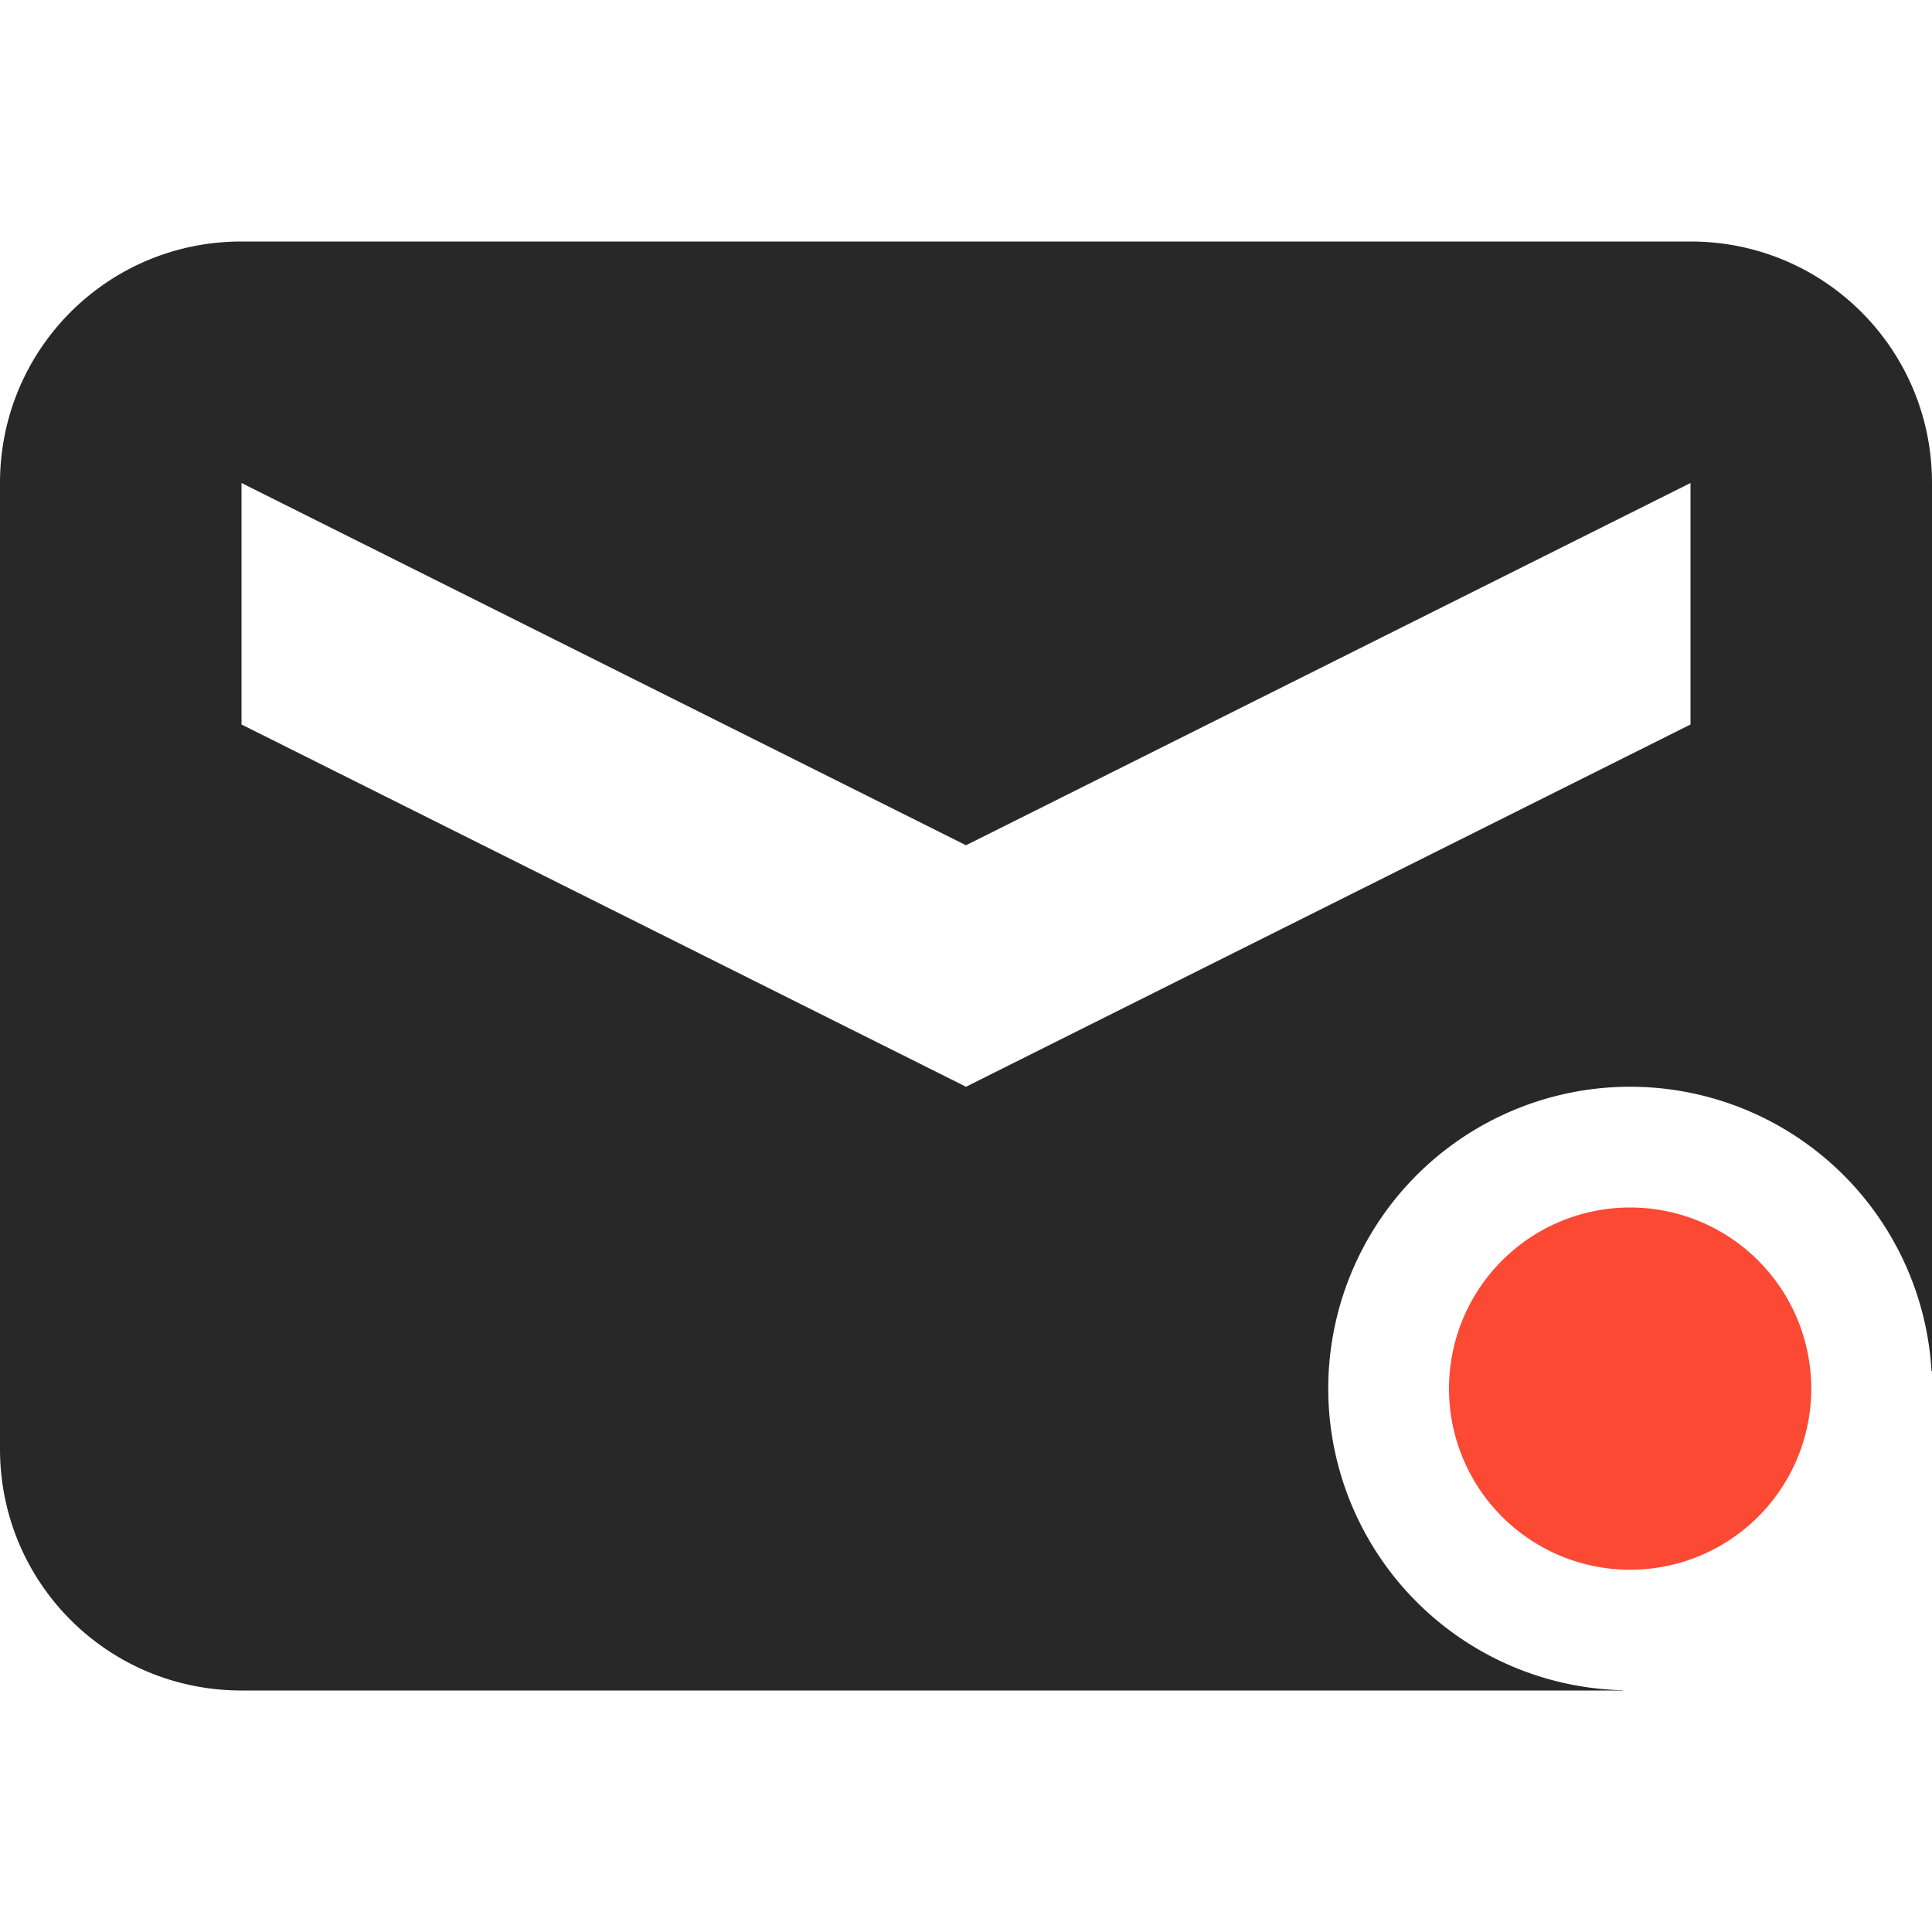 <svg width="16" height="16" version="1.1" xmlns="http://www.w3.org/2000/svg">
  <defs>
    <style id="current-color-scheme" type="text/css">.ColorScheme-Text { color:#282828; } .ColorScheme-Highlight { color:#458588; } .ColorScheme-NeutralText { color:#fe8019; } .ColorScheme-PositiveText { color:#689d6a; } .ColorScheme-NegativeText { color:#fb4934; }</style>
  </defs>
  <path class="ColorScheme-Text" d="m2 2c-1.108 0-2 0.892-2 2v8c0 1.108 0.892 2 2 2h6 5.441v-0.002a2.5 2.5 0 0 1-2.441-2.498 2.5 2.5 0 0 1 2.5-2.5 2.5 2.5 0 0 1 2.496 2.355h0.004v-7.355c0-1.108-0.892-2-2-2h-6-6zm0 2 6 3 6-3v2l-6 3-6-3v-2z" fill="currentColor"/>
  <path class="ColorScheme-NegativeText" d="m13.5 10a1.5 1.5 0 0 0-1.5 1.5 1.5 1.5 0 0 0 1.5 1.5 1.5 1.5 0 0 0 1.5-1.5 1.5 1.5 0 0 0-1.5-1.5z" fill="currentColor"/>
</svg>
